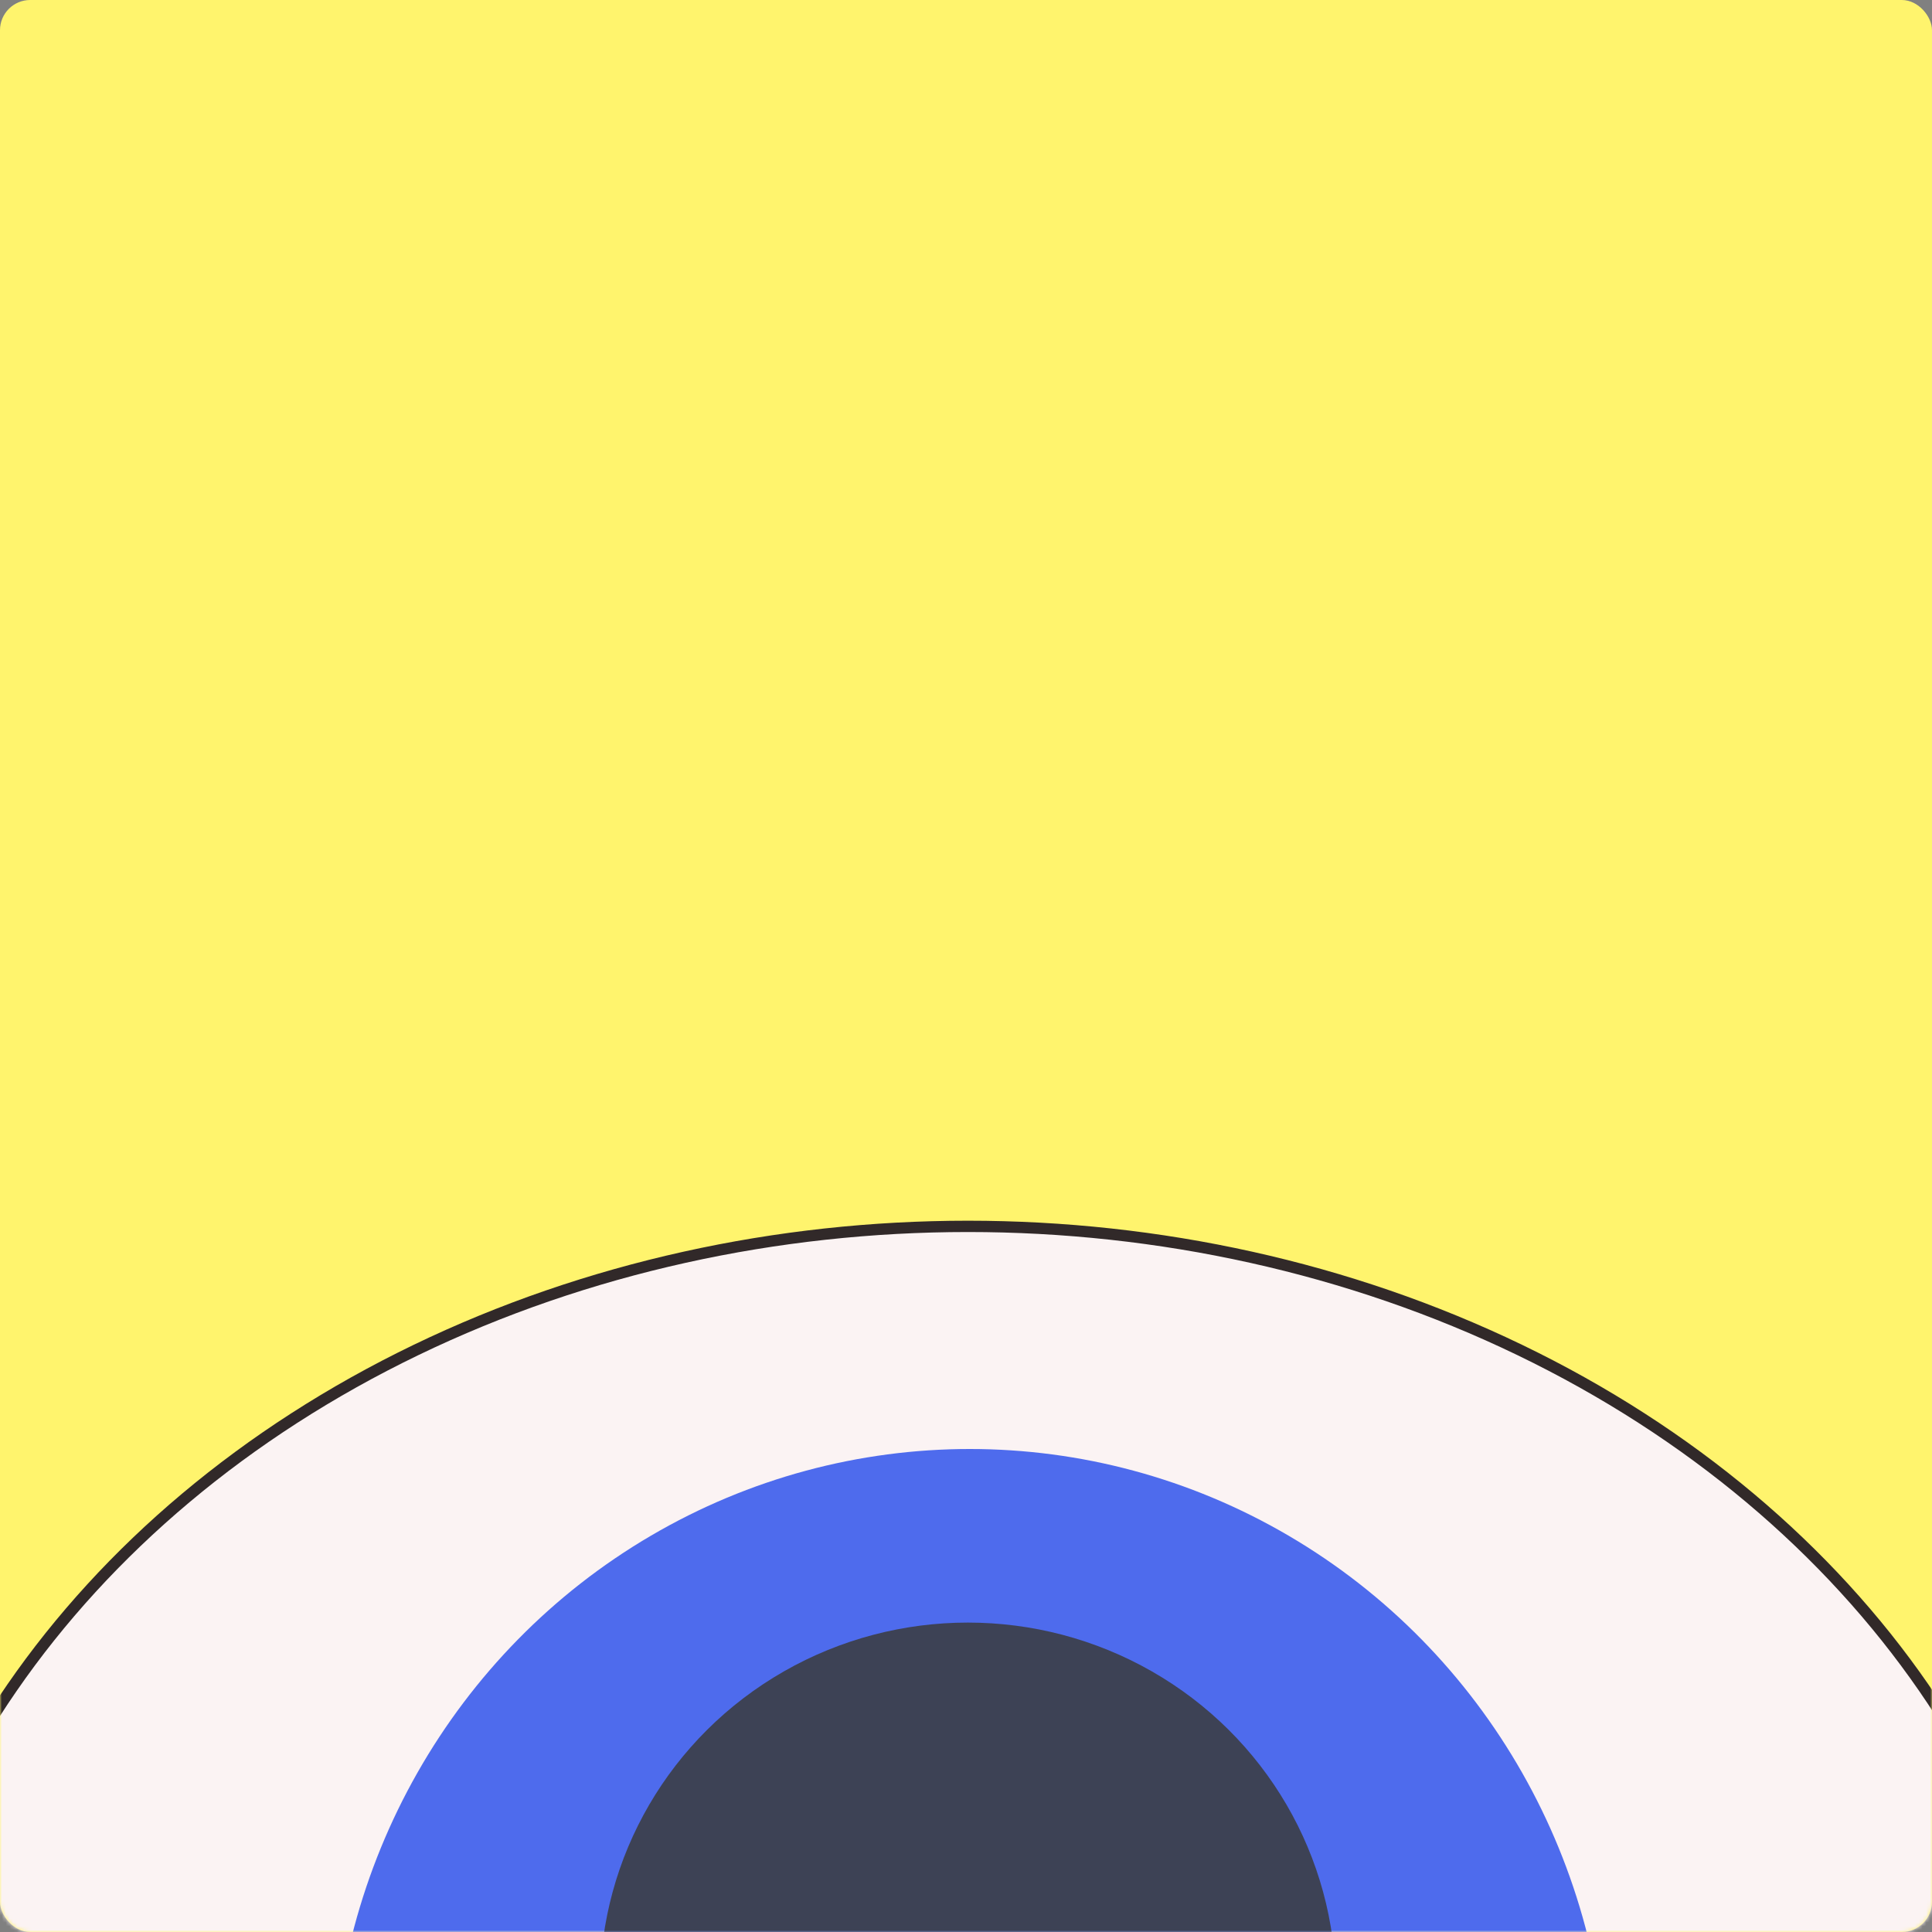 <?xml version="1.0" encoding="UTF-8"?>
<svg width="512px" height="512px" viewBox="0 0 512 512" version="1.1" xmlns="http://www.w3.org/2000/svg" xmlns:xlink="http://www.w3.org/1999/xlink">
    <rect x="0" y="0" width="512" height="512" fill="#808080" stroke="none"/>
    <!-- Generator: Sketch 43.2 (39069) - http://www.bohemiancoding.com/sketch -->
    <title>Group 2</title>
    <desc>Created with Sketch.</desc>
    <defs>
        <rect id="path-1" x="0" y="0" width="512" height="512" rx="8"></rect>
    </defs>
    <g id="Page-1" stroke="none" stroke-width="1" fill="none" fill-rule="evenodd">
        <g id="Group-2">
            <mask id="mask-2" fill="white">
                <use xlink:href="#path-1"></use>
            </mask>
            <use id="Rectangle" fill="#FFF46D" xlink:href="#path-1"></use>
            <ellipse id="Oval" stroke="#312929" stroke-width="3" fill="#FBF3F3" mask="url(#mask-2)" cx="256.5" cy="569.5" rx="292.5" ry="244.5"></ellipse>
            <ellipse id="Oval-2" fill="#4E6BED" mask="url(#mask-2)" cx="257" cy="555.5" rx="169" ry="171.5"></ellipse>
            <ellipse id="Oval-2" fill="#3D4255" mask="url(#mask-2)" cx="256.5" cy="526.5" rx="97.5" ry="96.5"></ellipse>
        </g>
    </g>
</svg>
